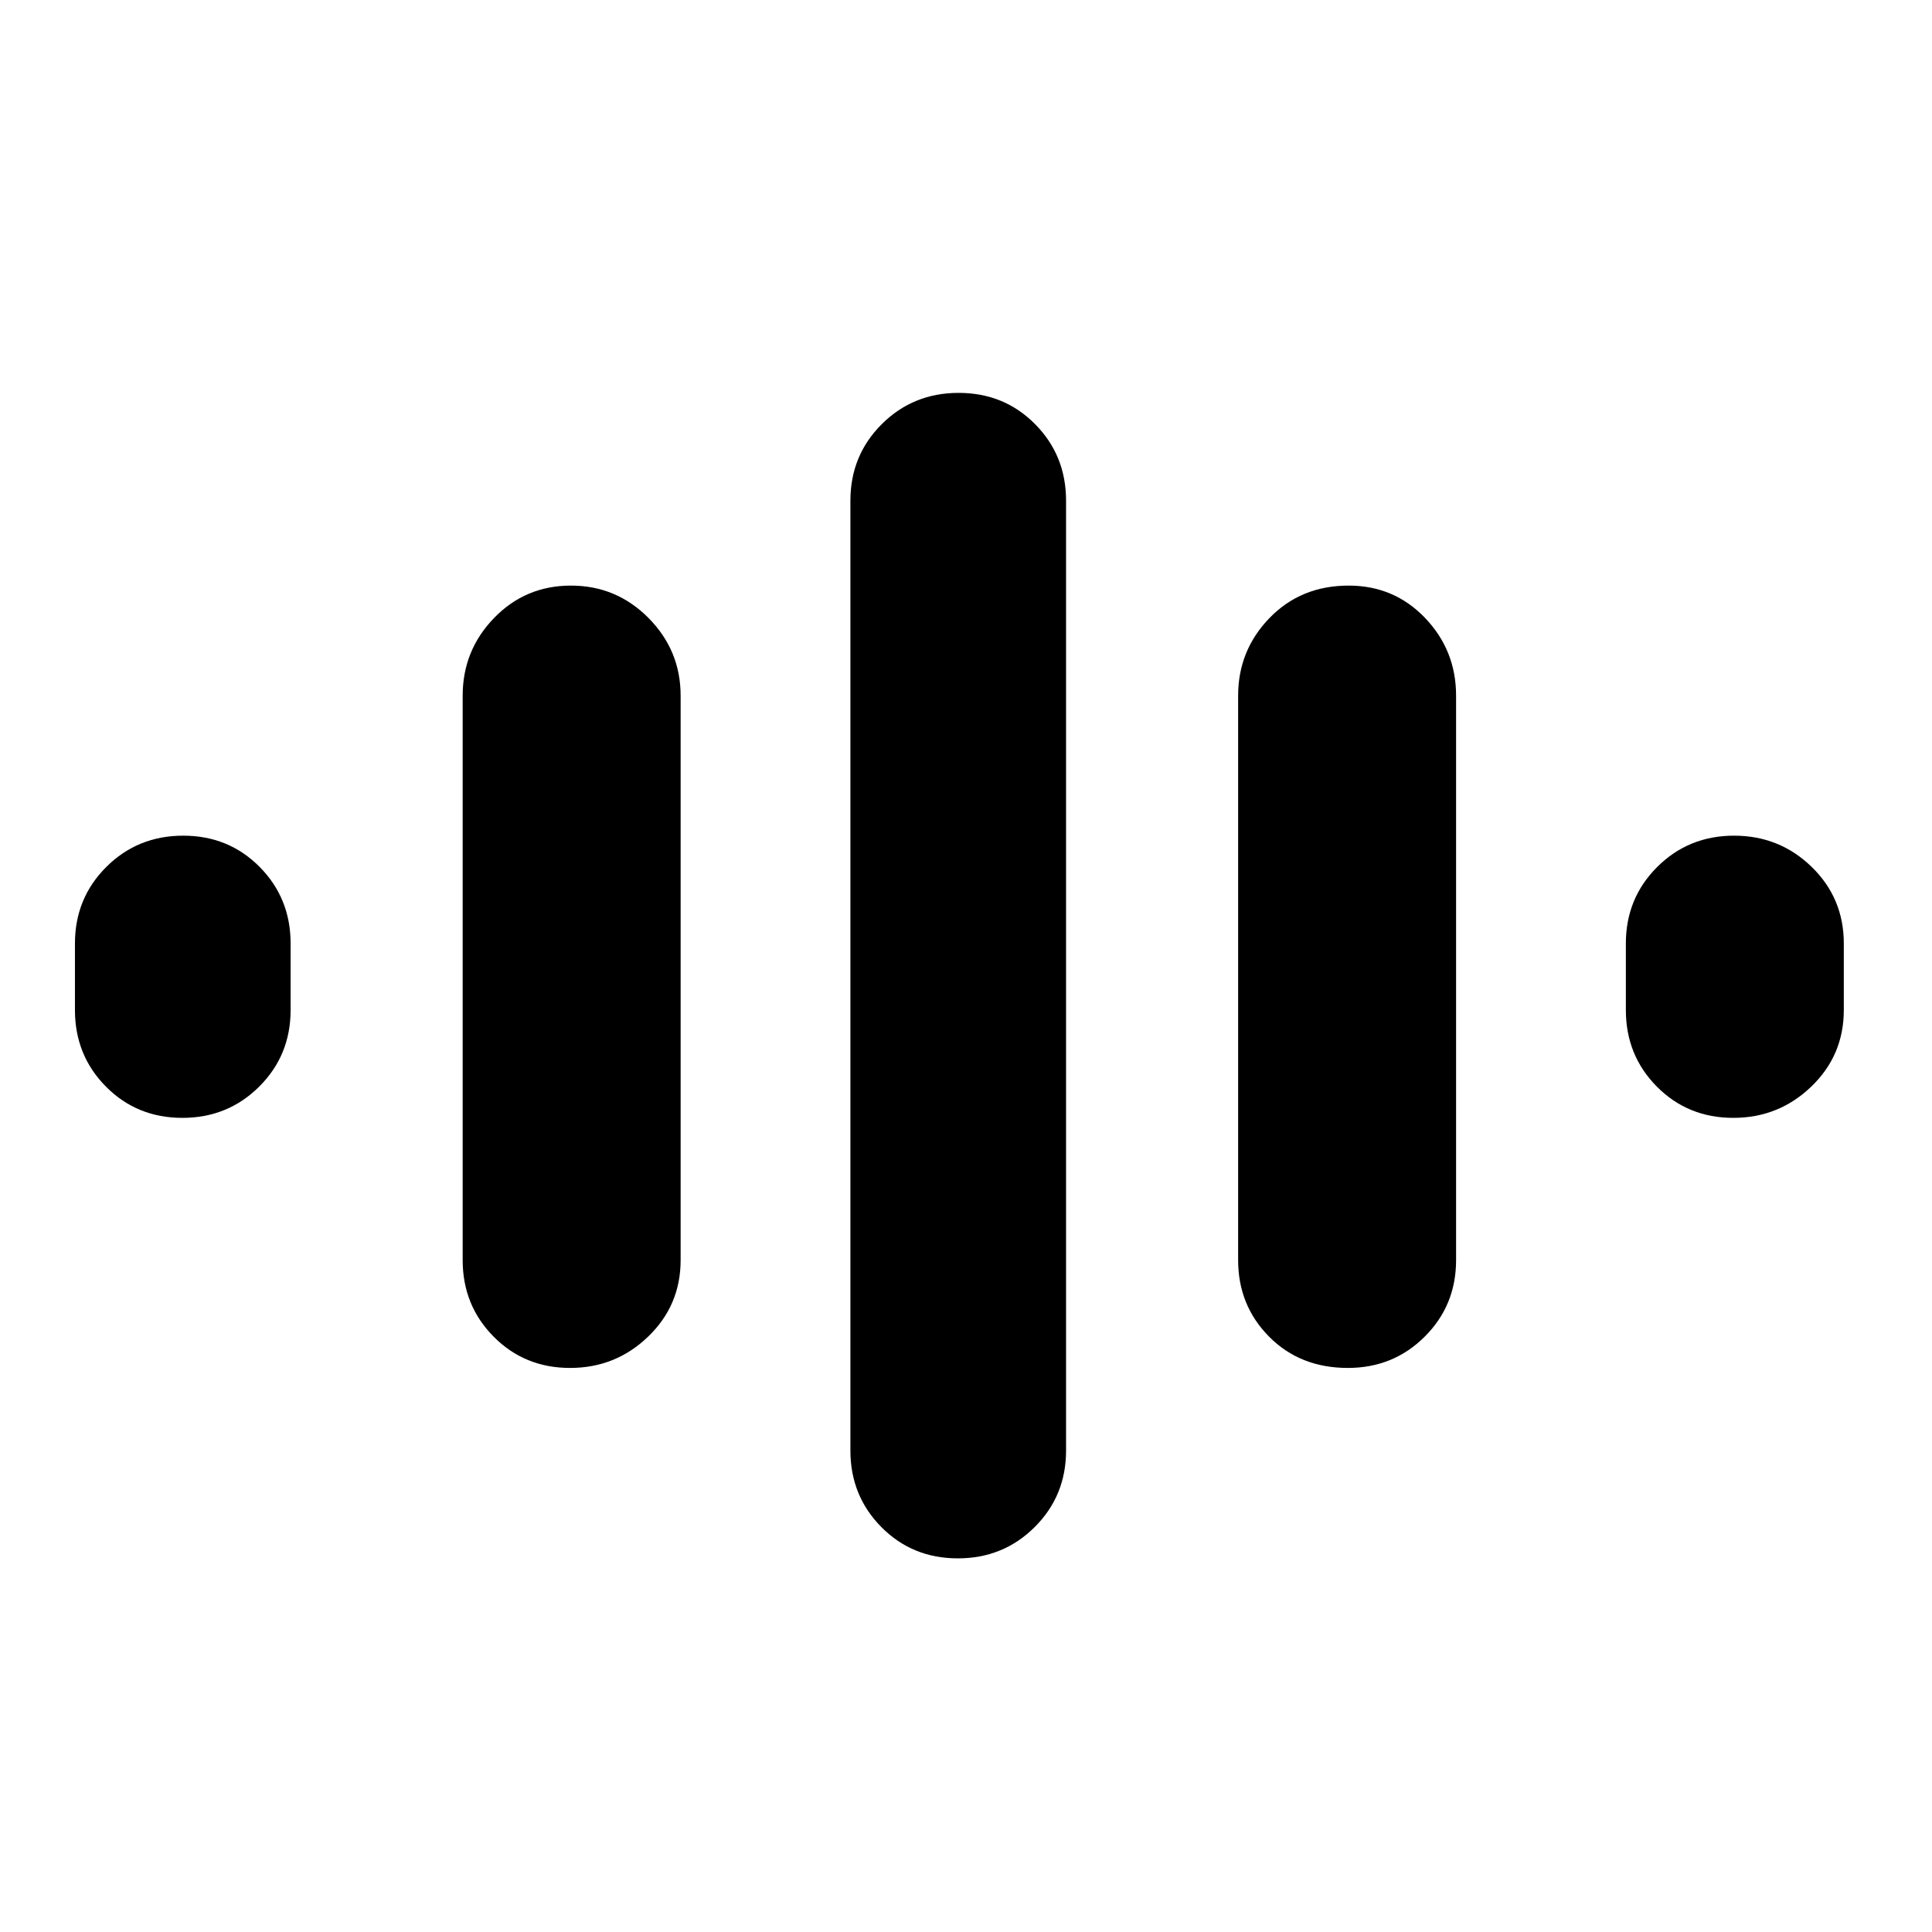 <svg clip-rule="evenodd" fill-rule="evenodd" stroke-linejoin="round" stroke-miterlimit="2" viewBox="0 0 48 48" xmlns="http://www.w3.org/2000/svg">
  <defs>
    <style type="text/css" id="current-color-scheme">.ColorScheme-Text { color:#000000; }</style>
  </defs><path class="ColorScheme-Text" fill="currentColor" d="m433-489v-414c0-13.167 4.56-24.293 13.68-33.38 9.113-9.08 20.28-13.62 33.5-13.62 13.213 0 24.32 4.54 33.32 13.62 9 9.087 13.5 20.213 13.5 33.38v414c0 13.167-4.56 24.29-13.68 33.37-9.113 9.087-20.28 13.63-33.5 13.63-13.213 0-24.32-4.543-33.32-13.63-9-9.08-13.5-20.203-13.5-33.37zm-169-83v-246c0-13.167 4.56-24.46 13.68-33.88 9.113-9.413 20.28-14.12 33.5-14.12 13.213 0 24.487 4.707 33.82 14.12 9.333 9.42 14 20.713 14 33.88v246c0 13.167-4.727 24.29-14.18 33.37-9.447 9.087-20.78 13.63-34 13.63-13.213 0-24.32-4.543-33.32-13.63-9-9.08-13.5-20.203-13.5-33.37zm338 0v-246c0-13.167 4.56-24.46 13.68-33.88 9.113-9.413 20.613-14.12 34.5-14.12 13.213 0 24.32 4.707 33.32 14.12 9 9.42 13.5 20.713 13.5 33.88v246c0 13.167-4.56 24.29-13.68 33.37-9.113 9.087-20.28 13.63-33.5 13.63-13.88 0-25.32-4.543-34.32-13.63-9-9.08-13.5-20.203-13.5-33.37zm-507-109v-29c0-13.167 4.56-24.293 13.68-33.38 9.113-9.08 20.28-13.62 33.5-13.62 13.213 0 24.32 4.54 33.32 13.62 9 9.087 13.5 20.213 13.5 33.38v29c0 13.167-4.56 24.29-13.68 33.37-9.113 9.087-20.28 13.63-33.5 13.63-13.213 0-24.32-4.543-33.32-13.63-9-9.08-13.5-20.203-13.5-33.37zm676 0v-29c0-13.167 4.56-24.293 13.68-33.38 9.113-9.08 20.28-13.62 33.5-13.62 13.213 0 24.487 4.54 33.82 13.62 9.333 9.087 14 20.213 14 33.38v29c0 13.167-4.727 24.29-14.18 33.37-9.447 9.087-20.78 13.63-34 13.63-13.213 0-24.32-4.543-33.32-13.63-9-9.08-13.5-20.203-13.5-33.37z" fill-rule="nonzero" transform="matrix(.057 0 0 .057 -3.553 63.911)"/></svg>